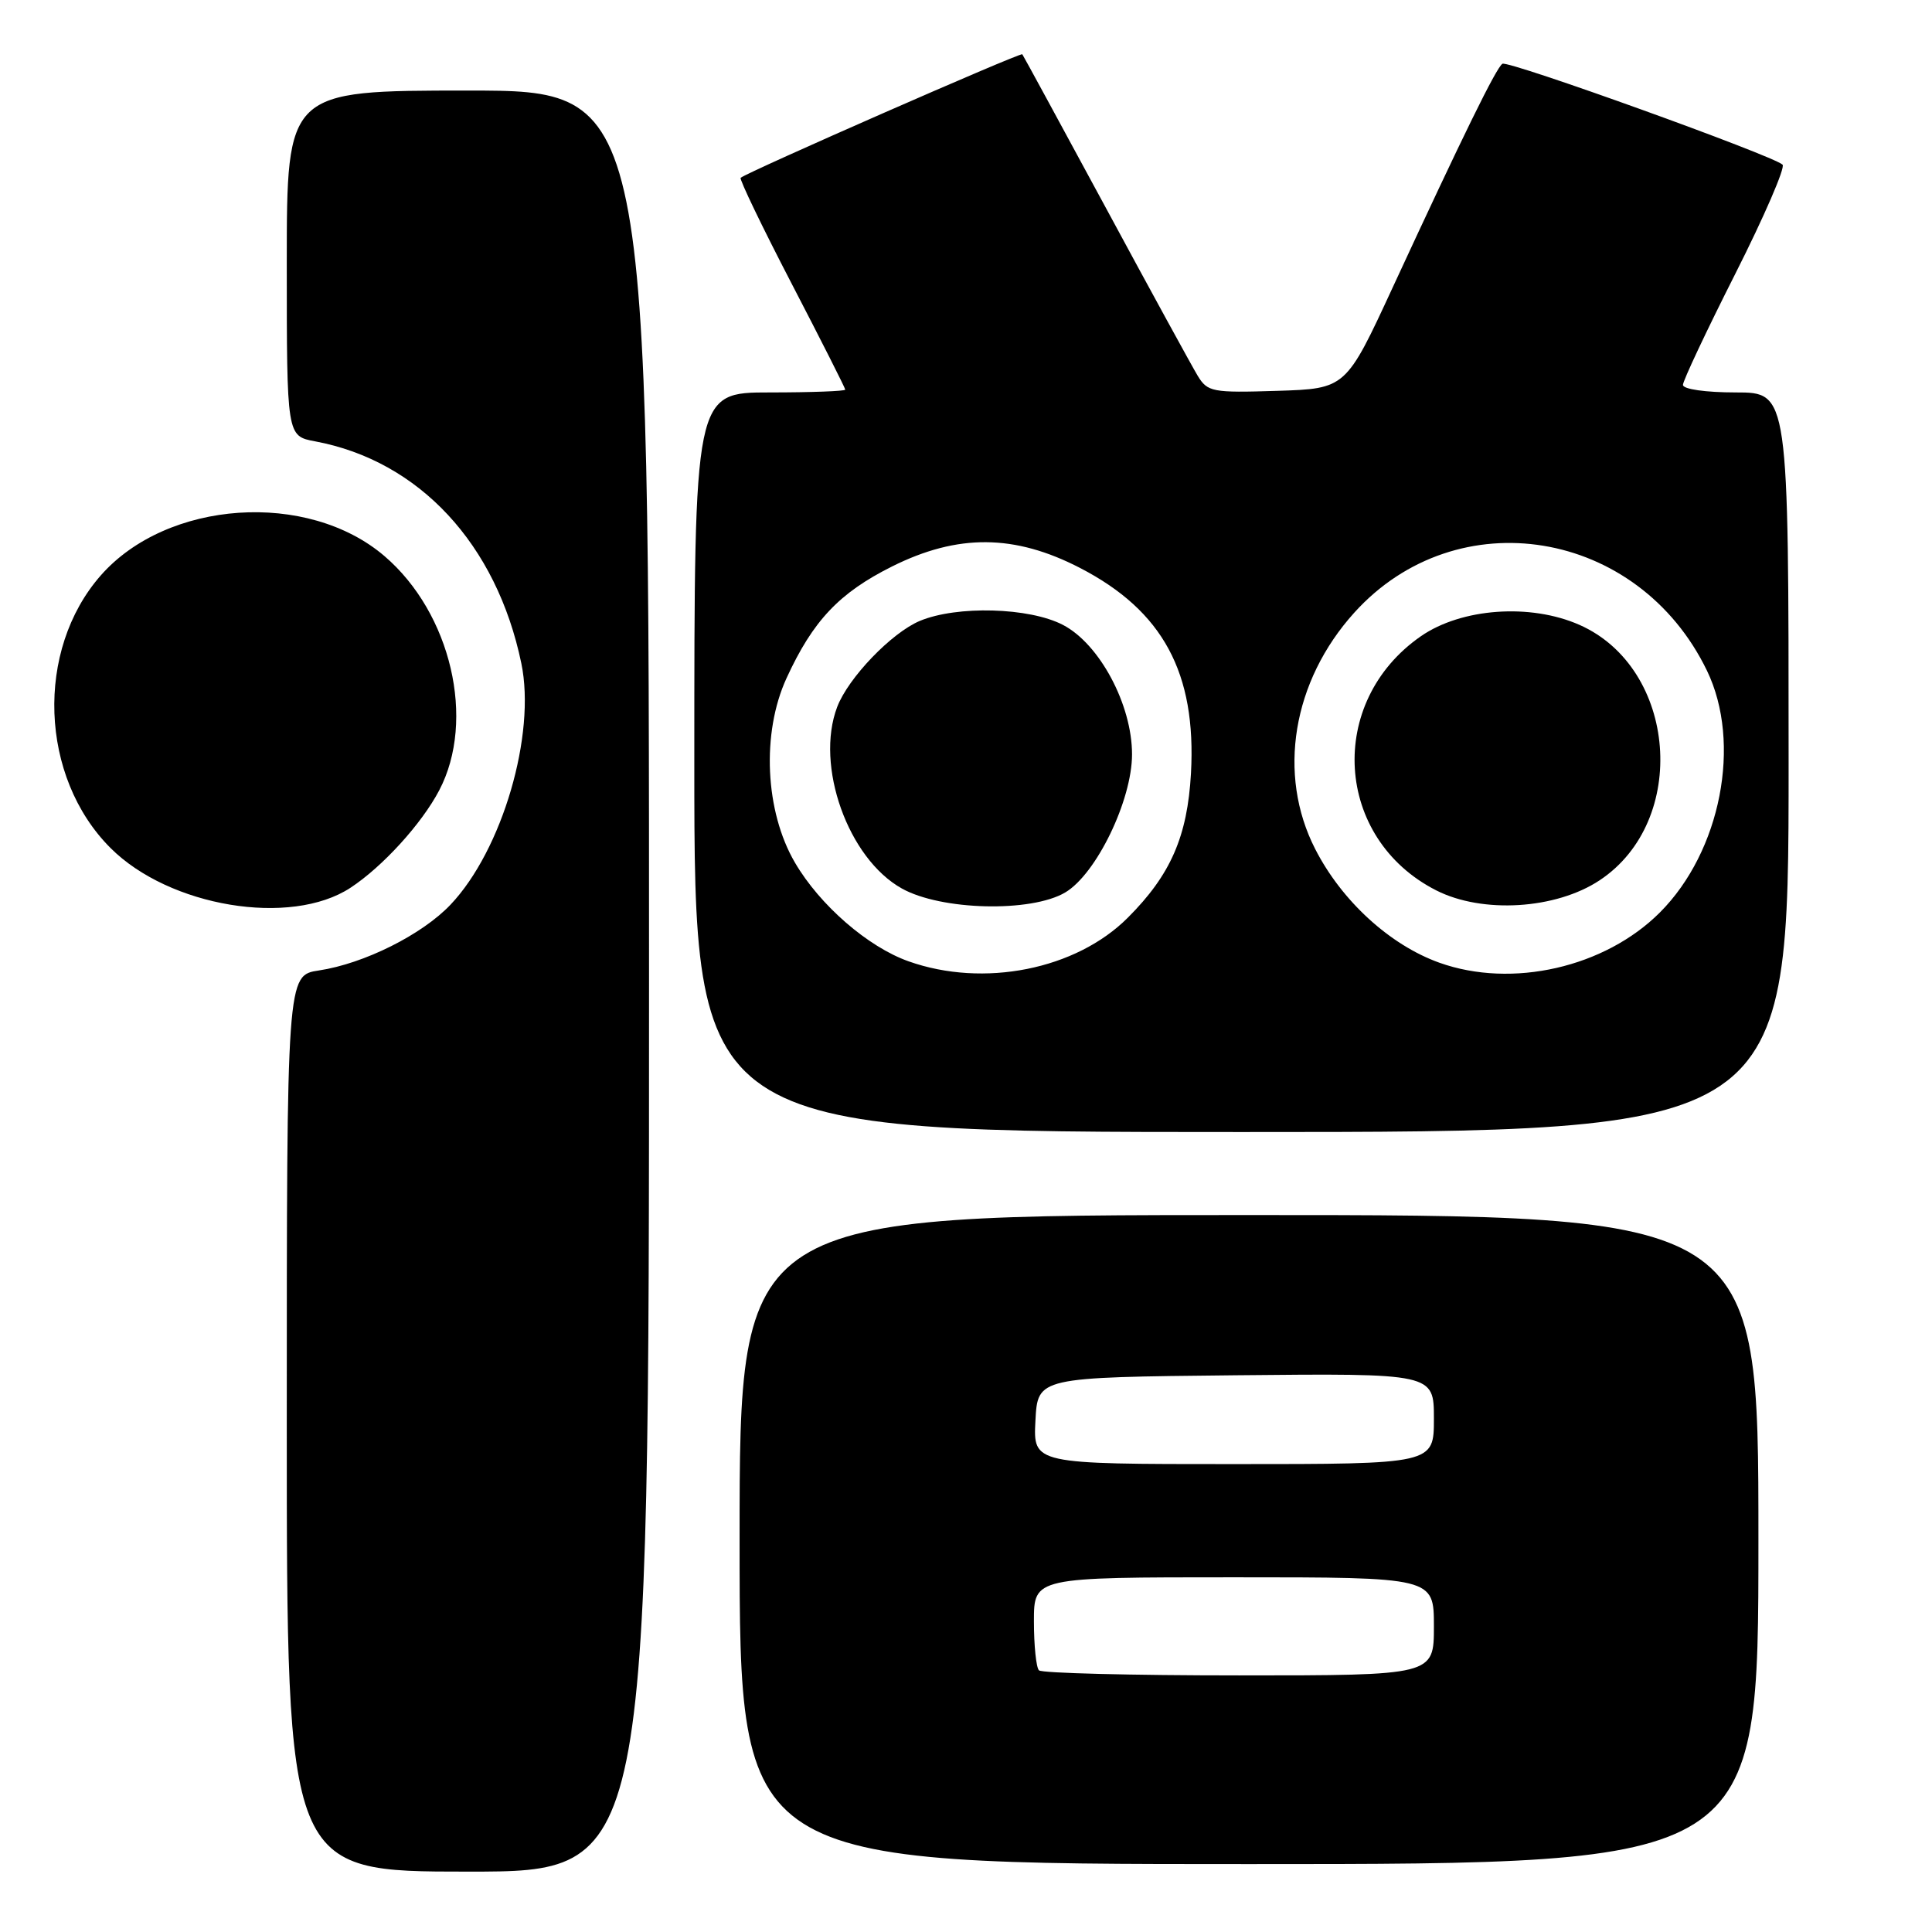 <?xml version="1.0" encoding="UTF-8" standalone="no"?>
<!DOCTYPE svg PUBLIC "-//W3C//DTD SVG 1.1//EN" "http://www.w3.org/Graphics/SVG/1.1/DTD/svg11.dtd" >
<svg xmlns="http://www.w3.org/2000/svg" xmlns:xlink="http://www.w3.org/1999/xlink" version="1.1" viewBox="0 0 256 256">
 <g >
 <path fill="currentColor"
d=" M 86.00 130.00 C 86.00 12.00 86.00 12.00 62.00 12.00 C 38.00 12.00 38.00 12.00 38.00 34.89 C 38.00 57.78 38.00 57.78 41.75 58.48 C 55.55 61.06 65.80 72.09 69.08 87.90 C 71.04 97.33 66.55 112.65 59.70 119.87 C 55.93 123.85 48.23 127.69 42.26 128.59 C 38.00 129.23 38.00 129.23 38.00 188.61 C 38.00 248.00 38.00 248.00 62.00 248.00 C 86.00 248.00 86.00 248.00 86.00 130.00 Z  M 233.00 204.00 C 233.00 161.00 233.00 161.00 165.50 161.00 C 98.00 161.00 98.00 161.00 98.00 204.00 C 98.00 247.00 98.00 247.00 165.50 247.00 C 233.00 247.00 233.00 247.00 233.00 204.00 Z  M 237.00 101.00 C 237.00 52.00 237.00 52.00 230.00 52.00 C 226.00 52.00 223.00 51.57 223.00 51.00 C 223.00 50.45 226.13 43.81 229.95 36.25 C 233.77 28.69 236.58 22.19 236.20 21.82 C 234.99 20.63 199.85 7.97 199.08 8.45 C 198.27 8.95 193.91 17.84 184.58 38.00 C 178.34 51.50 178.34 51.50 169.22 51.79 C 160.63 52.06 160.01 51.94 158.70 49.79 C 157.94 48.53 152.45 38.50 146.51 27.50 C 140.56 16.50 135.59 7.36 135.46 7.19 C 135.24 6.91 98.98 22.82 98.14 23.56 C 97.95 23.74 100.98 30.04 104.89 37.57 C 108.80 45.10 112.00 51.43 112.00 51.63 C 112.00 51.83 107.50 52.00 102.00 52.00 C 92.00 52.00 92.00 52.00 92.00 101.00 C 92.00 150.00 92.00 150.00 164.50 150.00 C 237.00 150.00 237.00 150.00 237.00 101.00 Z  M 46.43 117.64 C 50.69 114.85 55.88 109.15 58.20 104.72 C 63.08 95.41 59.77 81.24 50.95 73.69 C 40.77 64.97 22.14 66.24 13.35 76.25 C 4.65 86.16 5.25 102.97 14.64 112.36 C 22.43 120.16 38.51 122.83 46.43 117.64 Z  M 137.67 221.33 C 137.30 220.97 137.00 218.04 137.00 214.83 C 137.00 209.00 137.00 209.00 163.50 209.00 C 190.00 209.00 190.00 209.00 190.00 215.50 C 190.00 222.00 190.00 222.00 164.17 222.00 C 149.96 222.00 138.03 221.70 137.67 221.33 Z  M 137.20 188.25 C 137.50 182.50 137.50 182.50 163.75 182.23 C 190.00 181.97 190.00 181.97 190.00 187.98 C 190.00 194.00 190.00 194.00 163.45 194.00 C 136.90 194.00 136.90 194.00 137.20 188.25 Z  M 120.39 127.38 C 115.00 125.47 108.64 119.95 105.34 114.31 C 101.36 107.52 100.88 97.12 104.22 89.86 C 107.72 82.24 111.20 78.56 118.20 75.06 C 126.91 70.71 134.44 70.77 143.12 75.26 C 154.10 80.94 158.54 89.18 157.81 102.47 C 157.34 110.83 155.12 115.92 149.45 121.59 C 142.58 128.48 130.34 130.91 120.39 127.38 Z  M 141.14 118.26 C 145.27 115.82 150.00 106.04 150.00 99.95 C 150.00 93.37 145.70 85.32 140.84 82.80 C 136.38 80.48 126.81 80.22 121.89 82.27 C 118.14 83.84 112.40 89.81 110.93 93.68 C 107.98 101.44 112.36 113.75 119.50 117.73 C 124.70 120.64 136.62 120.93 141.14 118.26 Z  M 190.74 127.57 C 184.17 125.22 177.79 119.39 174.27 112.50 C 169.21 102.61 171.25 90.26 179.45 81.18 C 193.07 66.11 217.07 70.05 226.18 88.86 C 230.82 98.46 228.03 112.82 219.94 120.91 C 212.65 128.20 200.36 131.00 190.74 127.57 Z  M 211.95 116.65 C 223.84 108.79 222.24 88.53 209.29 82.80 C 202.78 79.92 193.66 80.58 188.28 84.30 C 175.72 93.01 176.81 111.12 190.31 117.98 C 196.43 121.09 206.15 120.49 211.95 116.65 Z "/>
</g>
</svg>